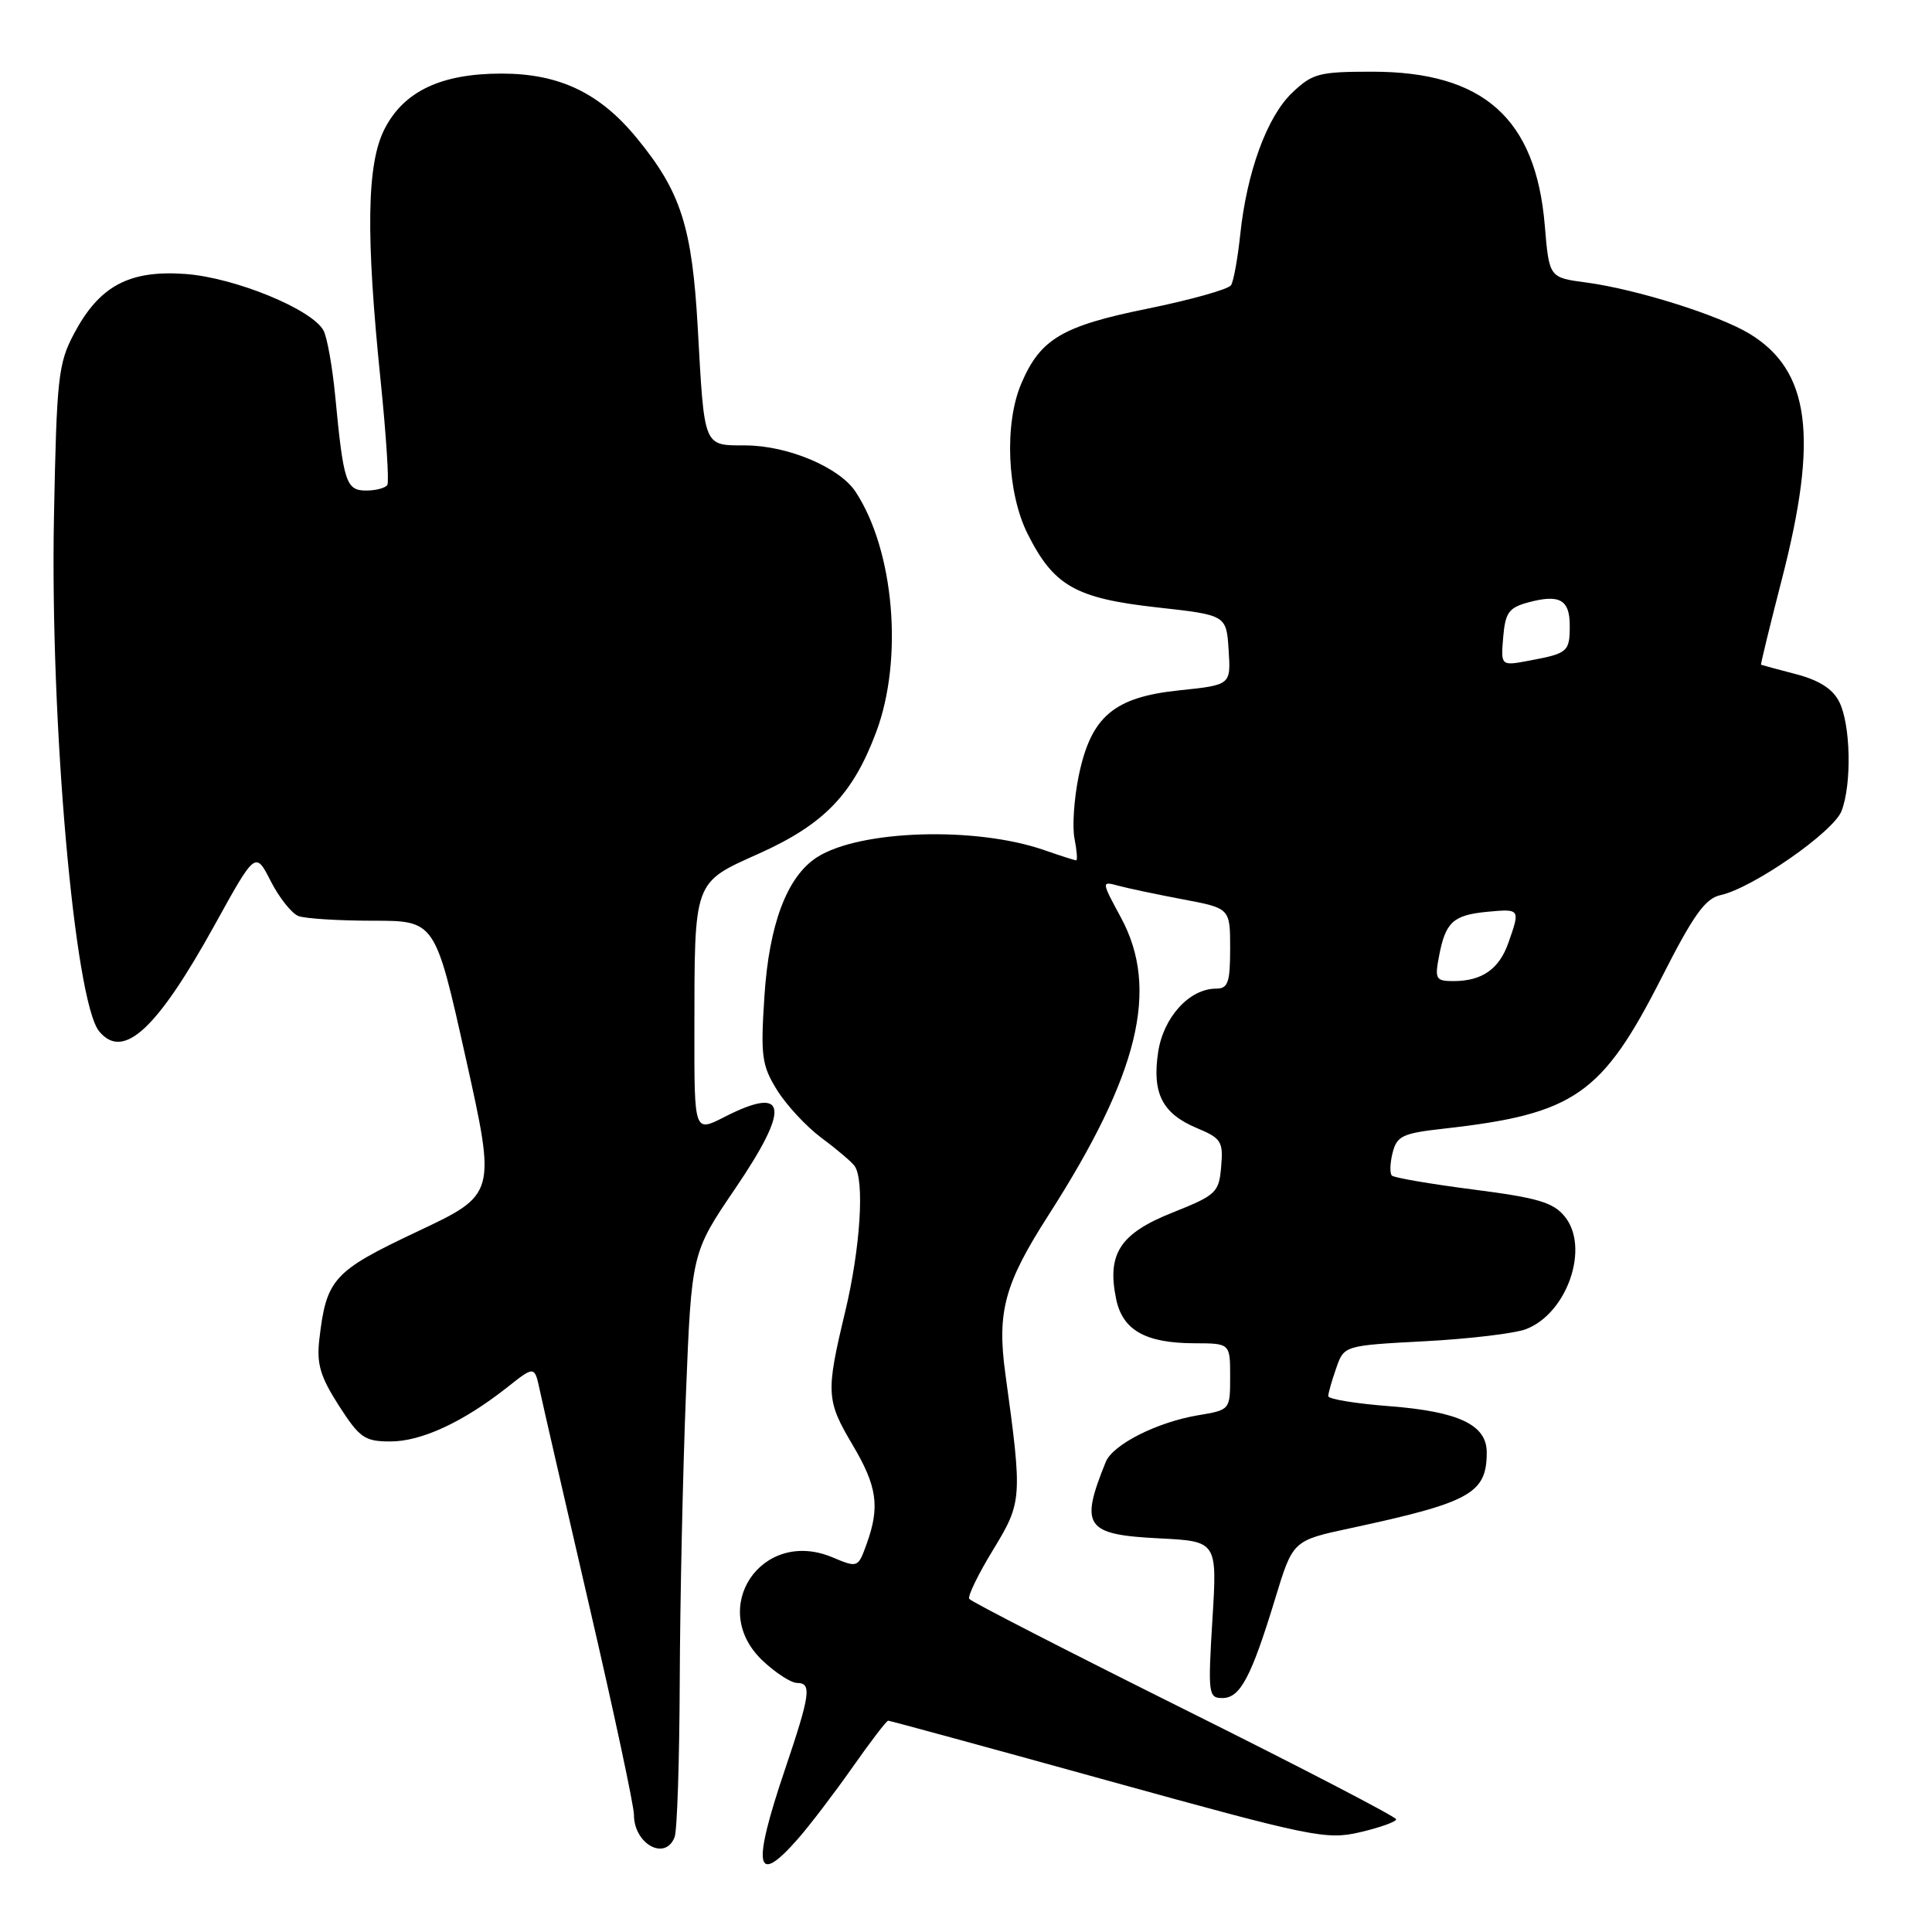 <?xml version="1.0" encoding="UTF-8" standalone="no"?>
<!DOCTYPE svg PUBLIC "-//W3C//DTD SVG 1.1//EN" "http://www.w3.org/Graphics/SVG/1.1/DTD/svg11.dtd" >
<svg xmlns="http://www.w3.org/2000/svg" xmlns:xlink="http://www.w3.org/1999/xlink" version="1.1" viewBox="0 0 256 256">
 <g >
 <path fill="currentColor"
d=" M 105.70 243.69 C 107.30 241.87 110.56 237.59 112.95 234.19 C 115.34 230.78 117.47 228.00 117.69 228.00 C 117.91 228.00 131.01 231.57 146.79 235.94 C 173.98 243.46 175.75 243.82 180.25 242.77 C 182.86 242.16 185.00 241.39 185.00 241.07 C 185.00 240.74 172.36 234.18 156.92 226.49 C 141.47 218.79 128.65 212.21 128.43 211.86 C 128.20 211.51 129.62 208.58 131.59 205.36 C 135.45 199.02 135.49 198.58 133.21 182.00 C 132.09 173.81 133.10 170.10 138.92 161.03 C 150.90 142.35 153.65 131.09 148.55 121.62 C 145.92 116.75 145.92 116.75 148.21 117.37 C 149.47 117.71 153.31 118.52 156.75 119.17 C 163.00 120.35 163.00 120.35 163.00 125.67 C 163.00 130.20 162.72 131.00 161.13 131.00 C 157.61 131.00 154.16 134.78 153.46 139.41 C 152.64 144.88 154.01 147.56 158.60 149.48 C 161.83 150.83 162.10 151.26 161.81 154.59 C 161.52 158.03 161.17 158.36 155.32 160.69 C 148.41 163.45 146.66 166.13 147.89 172.11 C 148.74 176.25 151.76 177.97 158.25 177.99 C 163.00 178.00 163.00 178.00 163.00 182.41 C 163.00 186.82 163.00 186.82 158.75 187.53 C 153.33 188.44 147.46 191.40 146.52 193.71 C 143.05 202.27 143.80 203.35 153.59 203.84 C 161.29 204.23 161.29 204.23 160.65 214.62 C 160.05 224.49 160.12 225.00 161.98 225.00 C 164.33 225.00 165.80 222.23 168.97 211.82 C 171.31 204.13 171.31 204.13 178.91 202.50 C 194.87 199.07 197.00 197.89 197.00 192.44 C 197.00 188.80 193.29 187.04 184.14 186.33 C 179.67 185.99 176.00 185.39 176.00 185.00 C 176.00 184.61 176.47 182.95 177.05 181.30 C 178.09 178.29 178.09 178.29 188.80 177.72 C 194.68 177.41 200.71 176.69 202.20 176.12 C 207.67 174.03 210.68 165.29 207.34 161.20 C 205.82 159.32 203.74 158.71 195.23 157.62 C 189.58 156.89 184.72 156.06 184.43 155.77 C 184.14 155.47 184.18 154.11 184.53 152.74 C 185.09 150.52 185.84 150.16 191.33 149.55 C 208.62 147.61 212.27 145.08 220.16 129.56 C 224.38 121.25 225.95 119.05 227.97 118.61 C 232.23 117.69 242.97 110.22 244.02 107.45 C 245.39 103.86 245.22 95.99 243.71 93.00 C 242.85 91.28 241.06 90.14 237.98 89.33 C 235.51 88.69 233.43 88.12 233.35 88.08 C 233.27 88.04 234.51 82.95 236.10 76.78 C 240.98 57.89 239.84 49.12 231.85 44.24 C 227.78 41.76 216.80 38.31 210.15 37.43 C 205.27 36.78 205.27 36.78 204.69 29.85 C 203.50 15.68 196.56 9.50 181.82 9.50 C 174.76 9.50 173.90 9.73 171.20 12.31 C 167.87 15.50 165.20 22.82 164.33 31.15 C 164.00 34.26 163.46 37.25 163.12 37.79 C 162.78 38.33 157.80 39.73 152.05 40.90 C 140.72 43.20 137.84 44.91 135.32 50.84 C 133.05 56.17 133.44 65.32 136.17 70.75 C 139.62 77.63 142.52 79.28 153.29 80.48 C 162.50 81.50 162.50 81.50 162.80 86.13 C 163.10 90.76 163.10 90.76 156.30 91.47 C 147.59 92.37 144.57 94.93 142.94 102.78 C 142.32 105.80 142.06 109.56 142.38 111.13 C 142.69 112.71 142.79 114.00 142.60 114.00 C 142.41 114.00 140.51 113.39 138.38 112.65 C 129.30 109.48 113.91 109.96 108.26 113.59 C 104.29 116.14 101.91 122.44 101.29 132.00 C 100.77 139.94 100.94 141.16 102.95 144.42 C 104.18 146.41 106.83 149.27 108.84 150.77 C 110.86 152.26 112.83 153.94 113.23 154.49 C 114.59 156.35 114.00 165.42 111.99 173.81 C 109.41 184.57 109.47 185.55 113.00 191.50 C 116.23 196.95 116.61 199.66 114.84 204.56 C 113.69 207.76 113.67 207.76 110.27 206.34 C 100.88 202.42 93.71 213.19 101.11 220.10 C 102.81 221.69 104.84 223.00 105.61 223.00 C 107.59 223.00 107.38 224.50 104.00 234.50 C 99.62 247.45 100.11 250.06 105.70 243.69 Z  M 89.39 243.42 C 89.73 242.55 90.03 233.21 90.07 222.67 C 90.11 212.13 90.48 195.06 90.89 184.75 C 91.64 166.00 91.64 166.00 97.42 157.49 C 104.79 146.64 104.34 143.74 95.96 148.02 C 92.00 150.04 92.00 150.04 92.01 136.77 C 92.03 116.45 91.81 117.04 100.64 113.07 C 109.20 109.21 113.01 105.26 116.10 97.00 C 119.72 87.34 118.49 72.97 113.38 65.18 C 111.26 61.94 104.43 59.05 98.82 59.02 C 93.16 59.00 93.35 59.46 92.46 43.50 C 91.71 30.07 90.23 25.42 84.39 18.31 C 79.48 12.31 74.11 9.75 66.46 9.75 C 58.44 9.75 53.51 12.09 50.95 17.10 C 48.59 21.72 48.45 31.09 50.44 50.50 C 51.17 57.65 51.57 63.84 51.33 64.25 C 51.08 64.66 49.82 65.00 48.52 65.00 C 45.86 65.00 45.51 63.93 44.42 52.50 C 44.05 48.65 43.36 44.75 42.88 43.82 C 41.41 41.00 31.10 36.77 24.53 36.30 C 17.10 35.77 13.16 37.89 9.81 44.21 C 7.71 48.17 7.51 50.03 7.15 68.50 C 6.63 95.70 9.89 132.75 13.15 136.67 C 16.34 140.52 20.79 136.41 28.44 122.57 C 33.85 112.78 33.85 112.78 35.88 116.77 C 37.00 118.96 38.65 121.03 39.54 121.38 C 40.43 121.72 44.88 122.00 49.41 122.00 C 57.66 122.00 57.66 122.00 61.70 140.13 C 65.74 158.26 65.74 158.26 55.33 163.17 C 44.14 168.45 43.24 169.44 42.31 177.50 C 41.94 180.73 42.44 182.41 44.90 186.25 C 47.66 190.54 48.32 191.00 51.74 191.00 C 55.83 191.00 61.34 188.45 67.17 183.86 C 70.83 180.96 70.83 180.96 71.53 184.23 C 71.91 186.03 74.88 198.93 78.11 212.91 C 81.35 226.88 84.00 239.28 84.00 240.46 C 84.00 244.35 88.16 246.64 89.39 243.42 Z  M 190.67 126.75 C 191.53 122.18 192.53 121.26 197.04 120.82 C 201.44 120.41 201.45 120.42 199.89 124.87 C 198.66 128.41 196.39 130.00 192.59 130.00 C 190.26 130.00 190.10 129.73 190.67 126.75 Z  M 199.18 84.44 C 199.46 81.17 199.92 80.52 202.50 79.82 C 206.66 78.70 208.00 79.45 208.00 82.91 C 208.00 86.36 207.75 86.58 202.67 87.53 C 198.86 88.25 198.86 88.25 199.18 84.44 Z "/>
</g>
</svg>